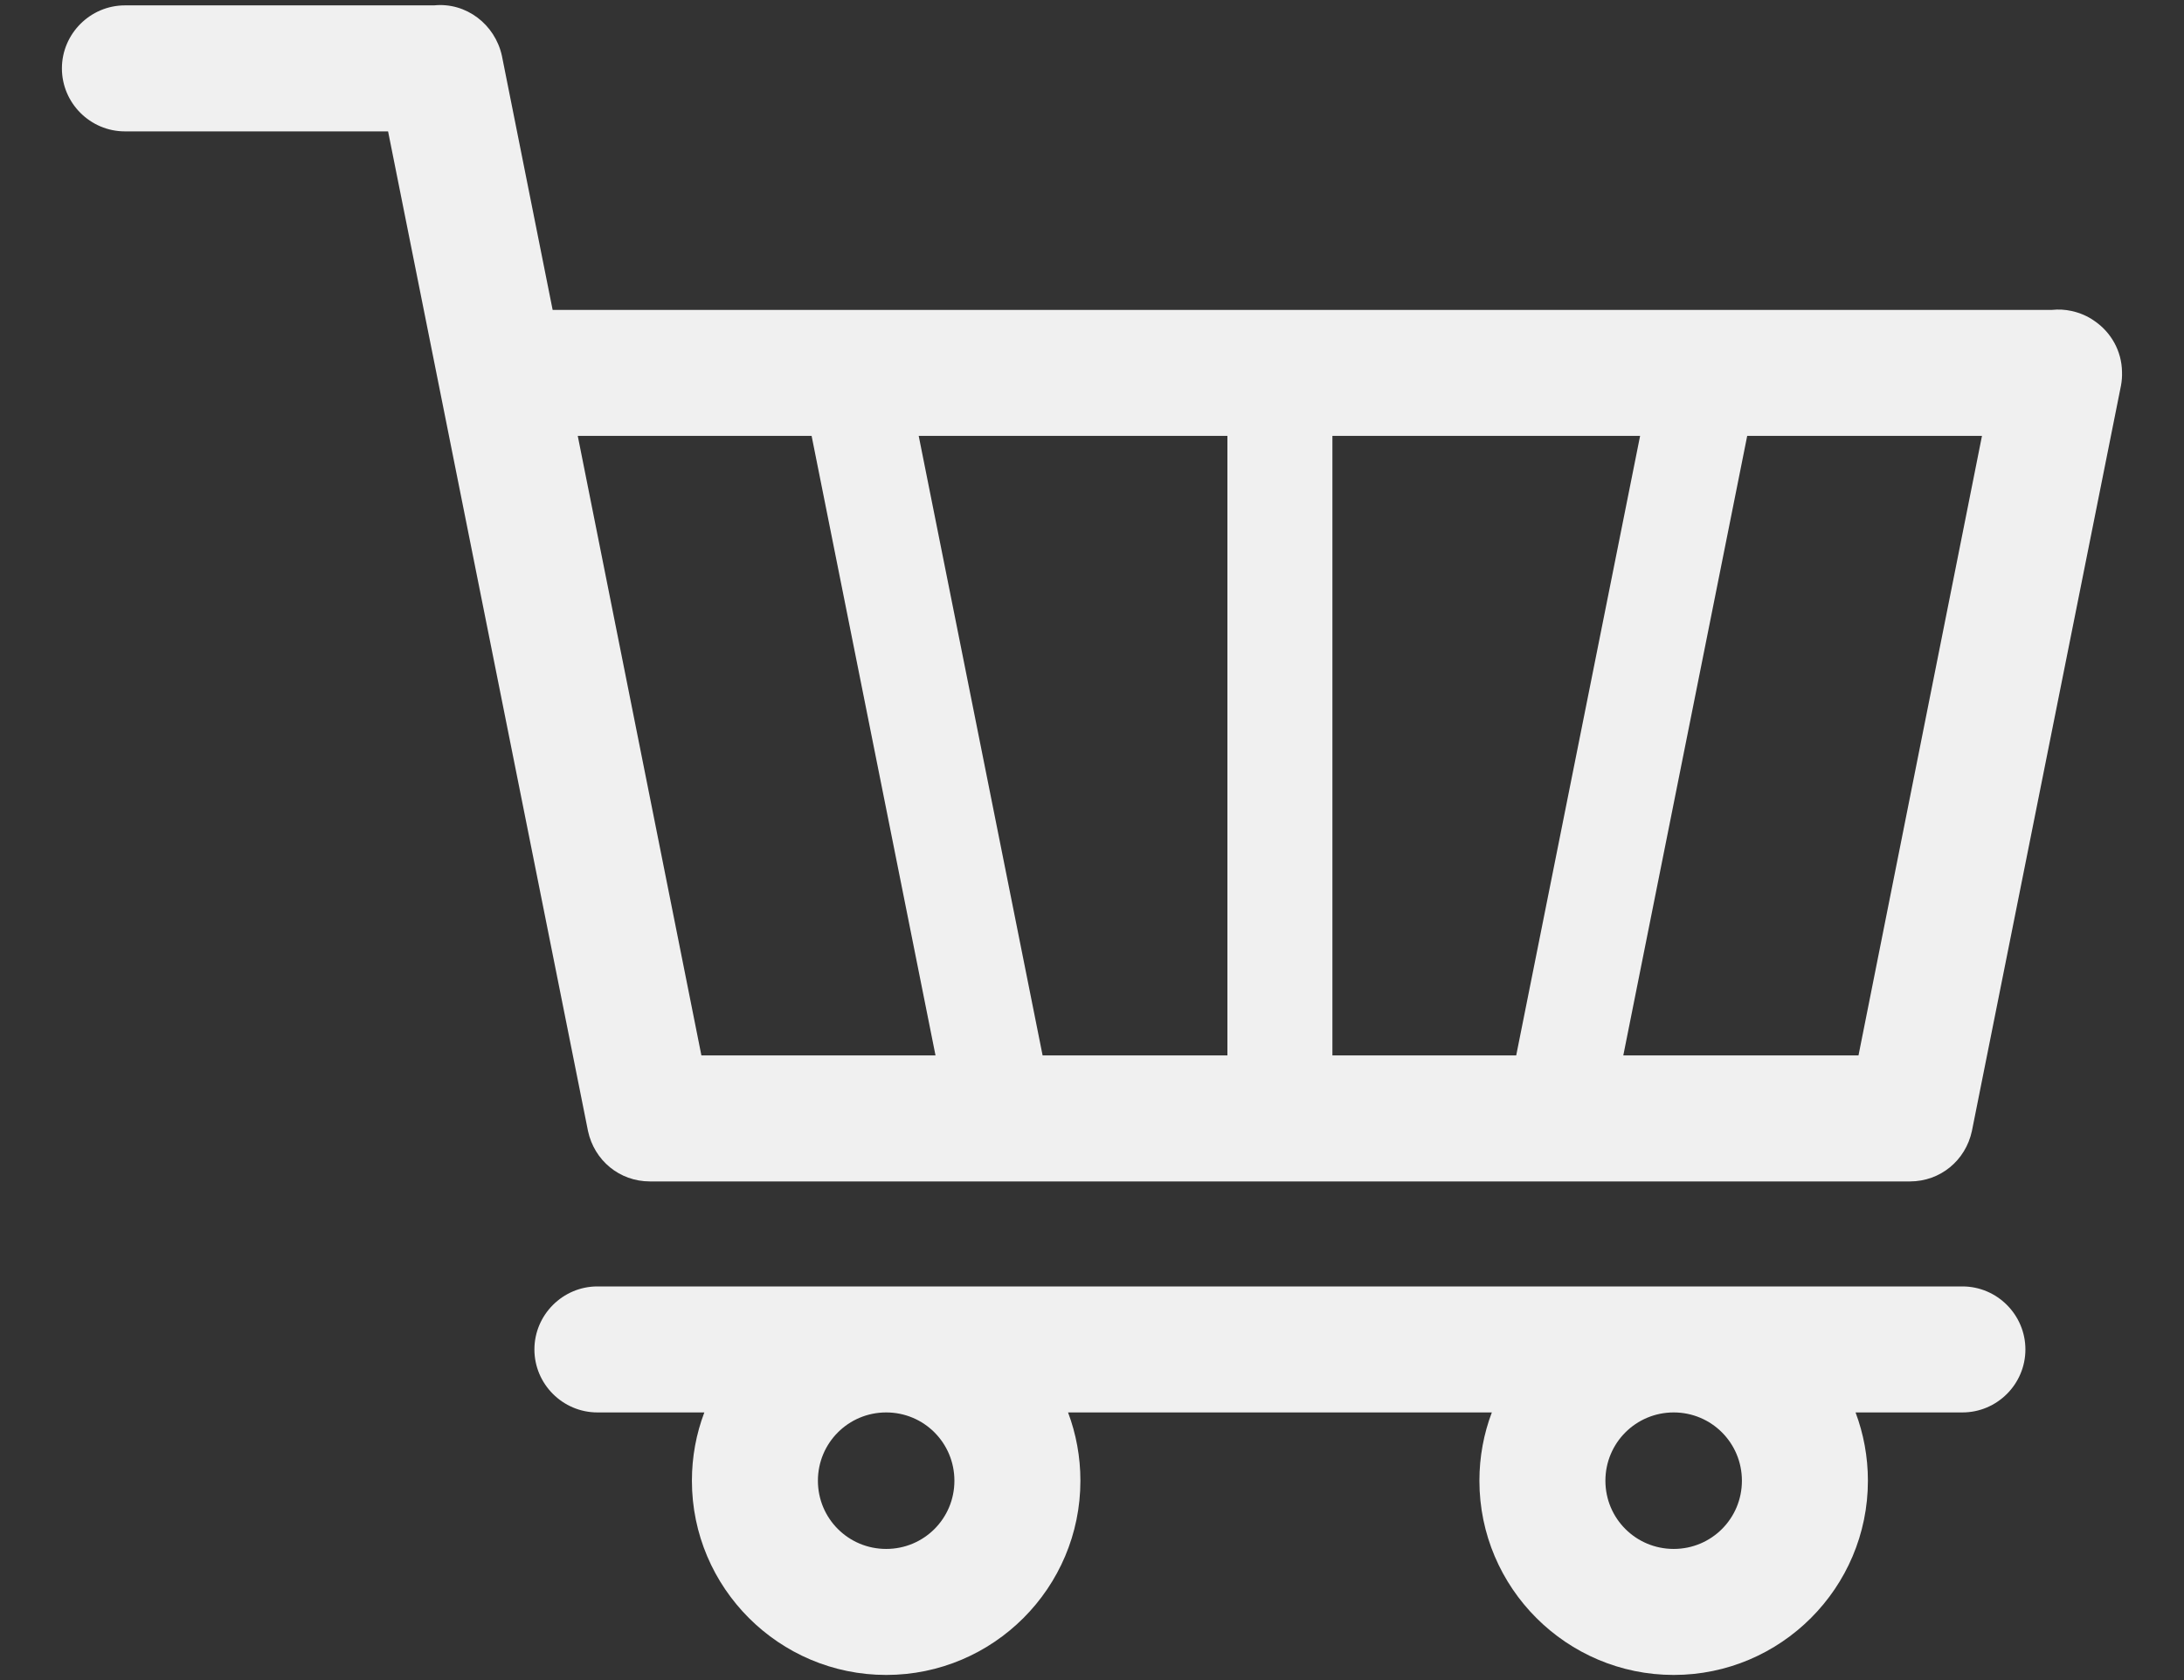 <svg width="26" height="20" viewBox="0 0 26 20" fill="none" xmlns="http://www.w3.org/2000/svg">
<rect x="0" y="0" width="26" height="20" fill="#333333" stroke="none"/>
<path fill-rule="evenodd" clip-rule="evenodd" d="M24.429 3.689C24.505 3.681 24.584 3.685 24.662 3.702C24.762 3.724 24.854 3.764 24.933 3.82C25.129 3.953 25.259 4.176 25.262 4.428C25.264 4.481 25.26 4.535 25.25 4.589L23.475 13.464C23.4 13.814 23.1 14.064 22.737 14.064H7.737C7.375 14.064 7.075 13.814 7 13.464L4.62 1.564H1.487C1.075 1.564 0.737 1.227 0.737 0.814C0.737 0.402 1.075 0.064 1.487 0.064H5.167C5.549 0.025 5.893 0.29 5.975 0.664L6.579 3.689H24.429ZM9.662 5.189H6.878L8.35 12.564H11.137L9.662 5.189ZM10.937 5.189L12.412 12.564H14.612V5.189H10.937ZM15.862 5.189V12.564H18.05L19.525 5.189H15.862ZM20.8 5.189L19.325 12.564H22.125L23.595 5.189H20.8ZM19.925 15.314H23.362C23.775 15.314 24.112 15.652 24.112 16.064C24.112 16.477 23.775 16.814 23.362 16.814H22.09C22.185 17.067 22.237 17.341 22.237 17.627C22.237 18.902 21.2 19.939 19.925 19.939C18.65 19.939 17.612 18.902 17.612 17.627C17.612 17.341 17.664 17.067 17.76 16.814H12.715C12.81 17.067 12.862 17.341 12.862 17.627C12.862 18.902 11.825 19.939 10.55 19.939C9.275 19.939 8.237 18.902 8.237 17.627C8.237 17.341 8.289 17.067 8.385 16.814H7.112C6.7 16.814 6.362 16.477 6.362 16.064C6.362 15.652 6.7 15.314 7.112 15.314H10.55H19.925ZM10.55 16.814C10.1 16.814 9.737 17.177 9.737 17.627C9.737 18.077 10.1 18.439 10.55 18.439C11 18.439 11.362 18.077 11.362 17.627C11.362 17.177 11 16.814 10.55 16.814ZM19.925 16.814C19.475 16.814 19.112 17.177 19.112 17.627C19.112 18.077 19.475 18.439 19.925 18.439C20.375 18.439 20.737 18.077 20.737 17.627C20.737 17.177 20.375 16.814 19.925 16.814Z" fill="#F0F0F0"/>
</svg>
